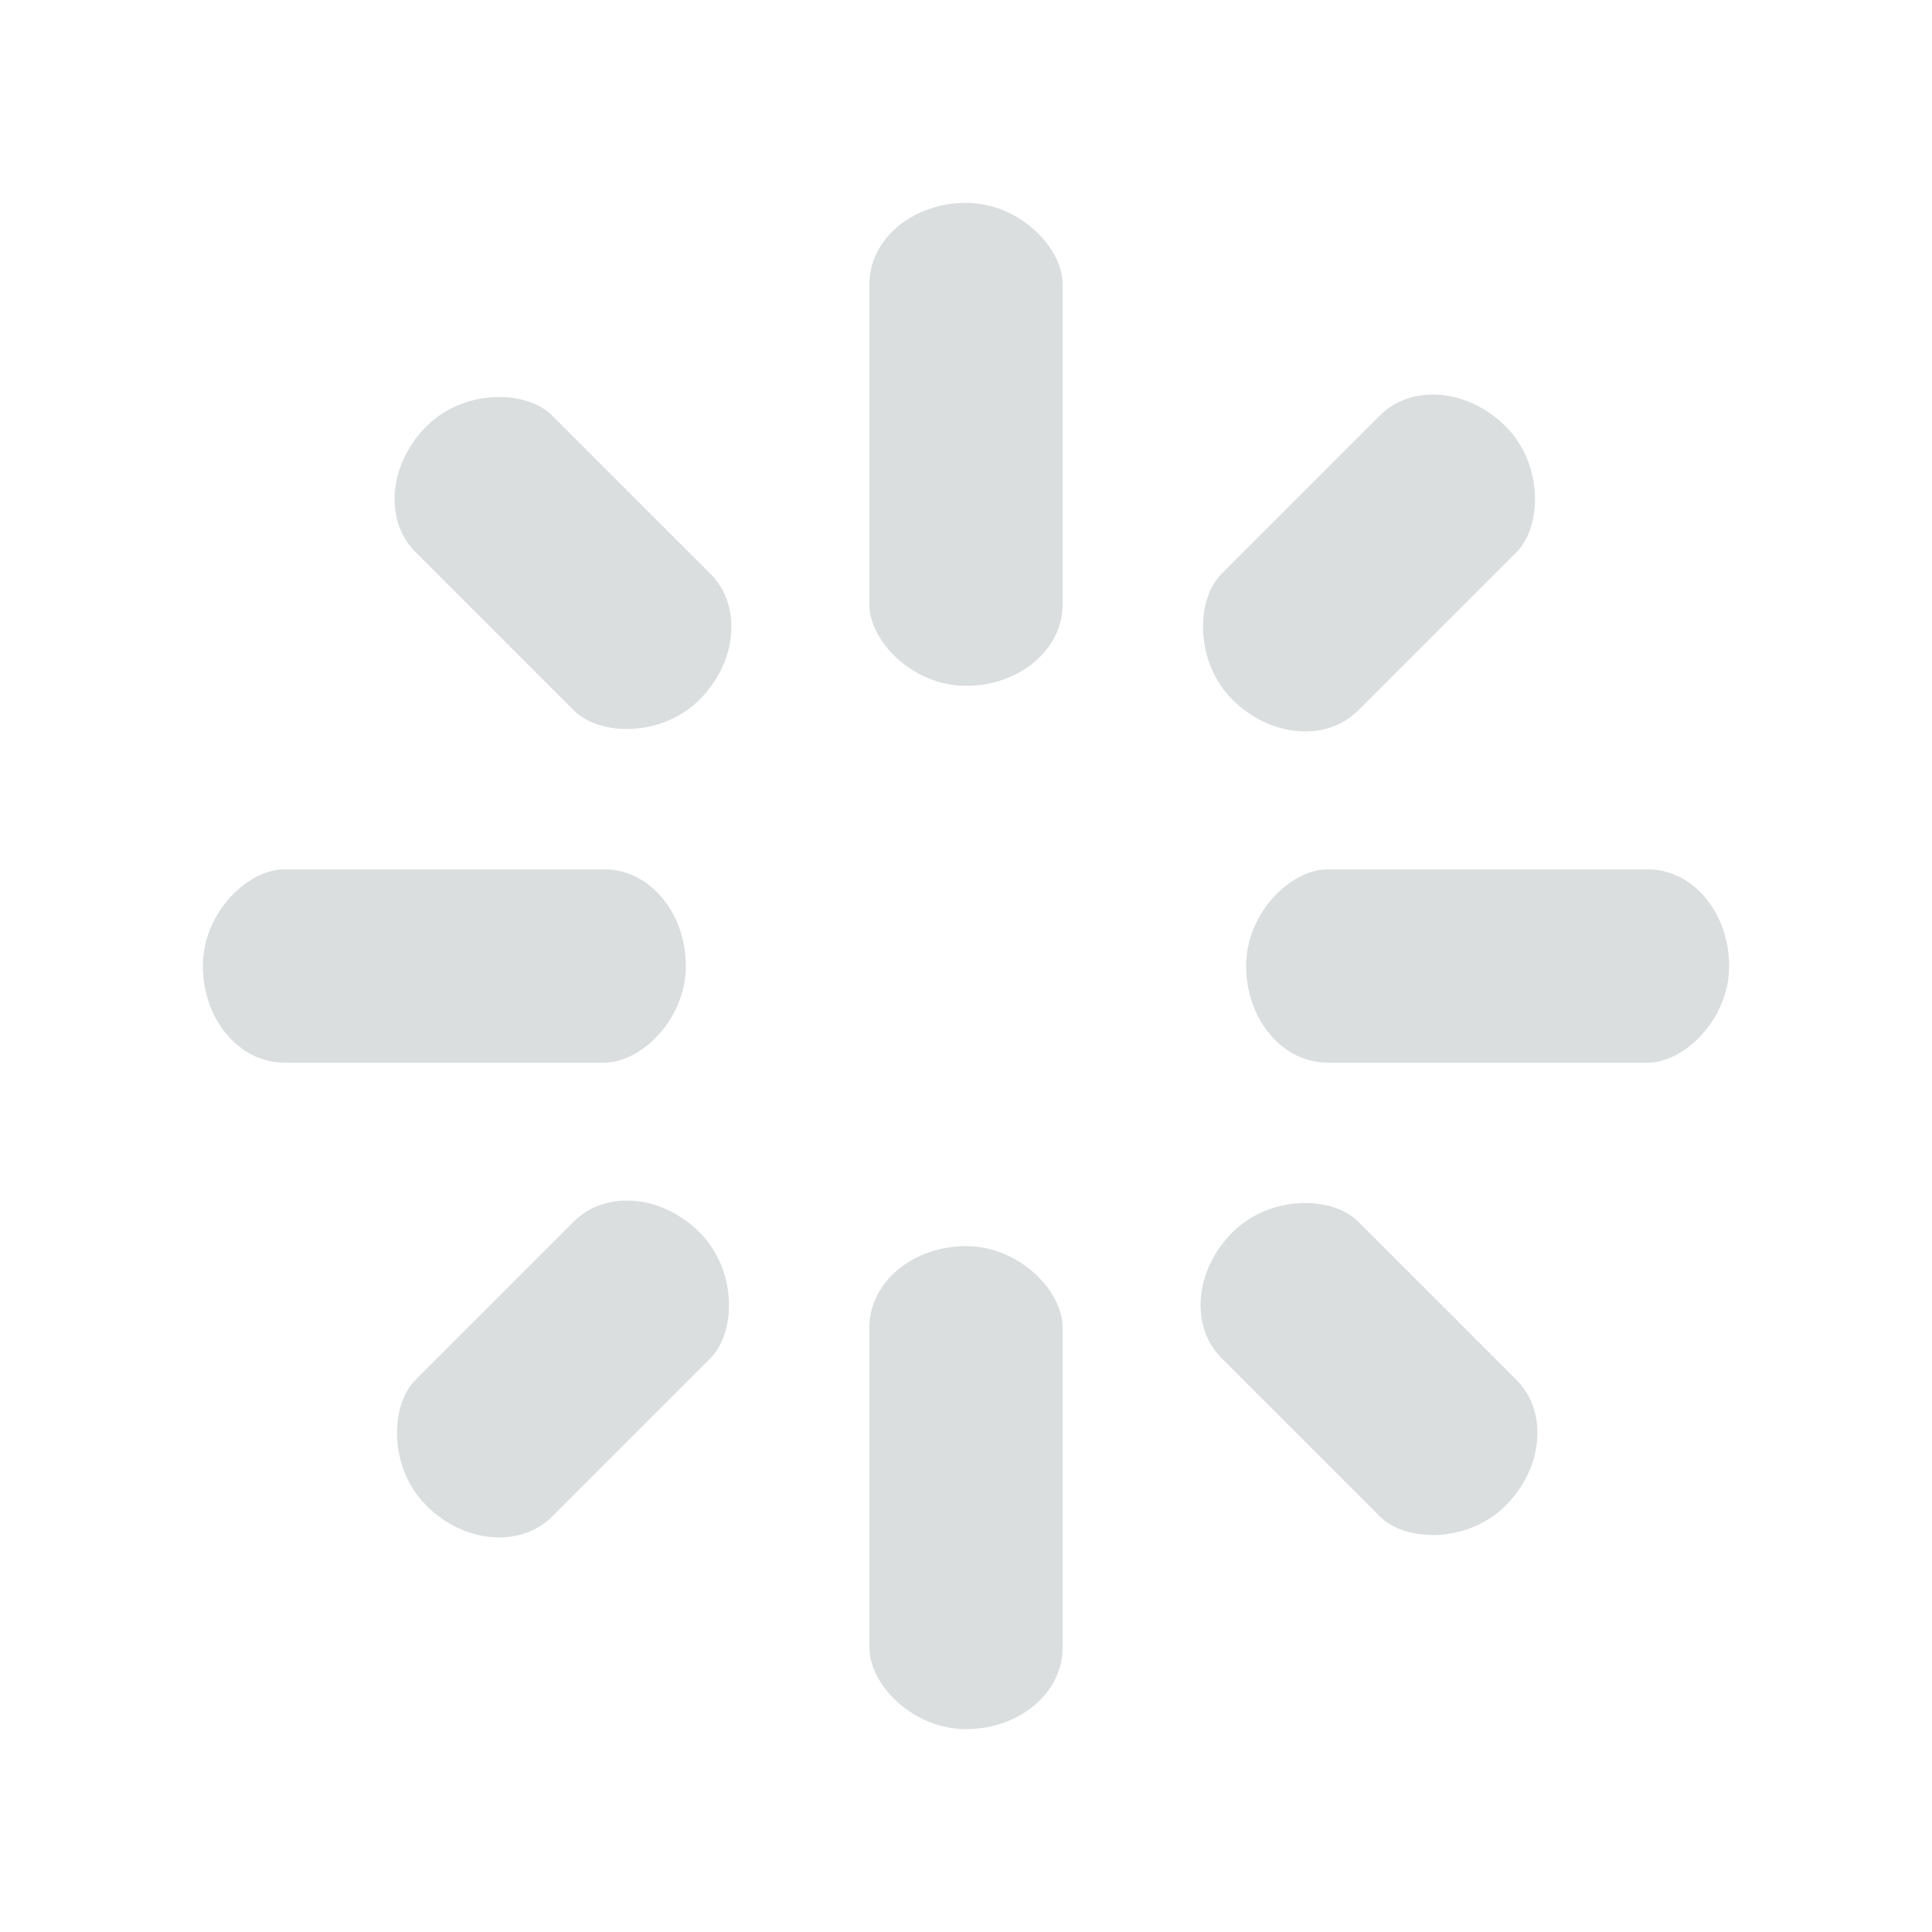 <svg class="lds-spinner" width="16px"  height="16px"  xmlns="http://www.w3.org/2000/svg" xmlns:xlink="http://www.w3.org/1999/xlink" viewBox="0 0 100 100" preserveAspectRatio="xMidYMid" style="background: none;"><g transform="rotate(0 50 50)">
  <rect x="45" y="10.5" rx="18" ry="4.2" width="10" height="25" fill="#dadedf">
    <animate attributeName="opacity" values="1;0" times="0;1" dur="1s" begin="-0.875s" repeatCount="indefinite"></animate>
  </rect>
</g><g transform="rotate(45 50 50)">
  <rect x="45" y="10.5" rx="18" ry="4.2" width="10" height="20" fill="#dadedf">
    <animate attributeName="opacity" values="1;0" times="0;1" dur="1s" begin="-0.75s" repeatCount="indefinite"></animate>
  </rect>
</g><g transform="rotate(90 50 50)">
  <rect x="45" y="10.5" rx="18" ry="4.2" width="10" height="25" fill="#dadedf">
    <animate attributeName="opacity" values="1;0" times="0;1" dur="1s" begin="-0.625s" repeatCount="indefinite"></animate>
  </rect>
</g><g transform="rotate(135 50 50)">
  <rect x="45" y="10.5" rx="18" ry="4.2" width="10" height="20" fill="#dadedf">
    <animate attributeName="opacity" values="1;0" times="0;1" dur="1s" begin="-0.5s" repeatCount="indefinite"></animate>
  </rect>
</g><g transform="rotate(180 50 50)">
  <rect x="45" y="10.5" rx="18" ry="4.2" width="10" height="25" fill="#dadedf">
    <animate attributeName="opacity" values="1;0" times="0;1" dur="1s" begin="-0.375s" repeatCount="indefinite"></animate>
  </rect>
</g><g transform="rotate(225 50 50)">
  <rect x="45" y="10.5" rx="18" ry="4.2" width="10" height="20" fill="#dadedf">
    <animate attributeName="opacity" values="1;0" times="0;1" dur="1s" begin="-0.25s" repeatCount="indefinite"></animate>
  </rect>
</g><g transform="rotate(270 50 50)">
  <rect x="45" y="10.5" rx="18" ry="4.2" width="10" height="25" fill="#dadedf">
    <animate attributeName="opacity" values="1;0" times="0;1" dur="1s" begin="-0.125s" repeatCount="indefinite"></animate>
  </rect>
</g><g transform="rotate(315 50 50)">
  <rect x="45" y="10.5" rx="18" ry="4.2" width="10" height="20" fill="#dadedf">
    <animate attributeName="opacity" values="1;0" times="0;1" dur="1s" begin="0s" repeatCount="indefinite"></animate>
  </rect>
</g>
</svg>
